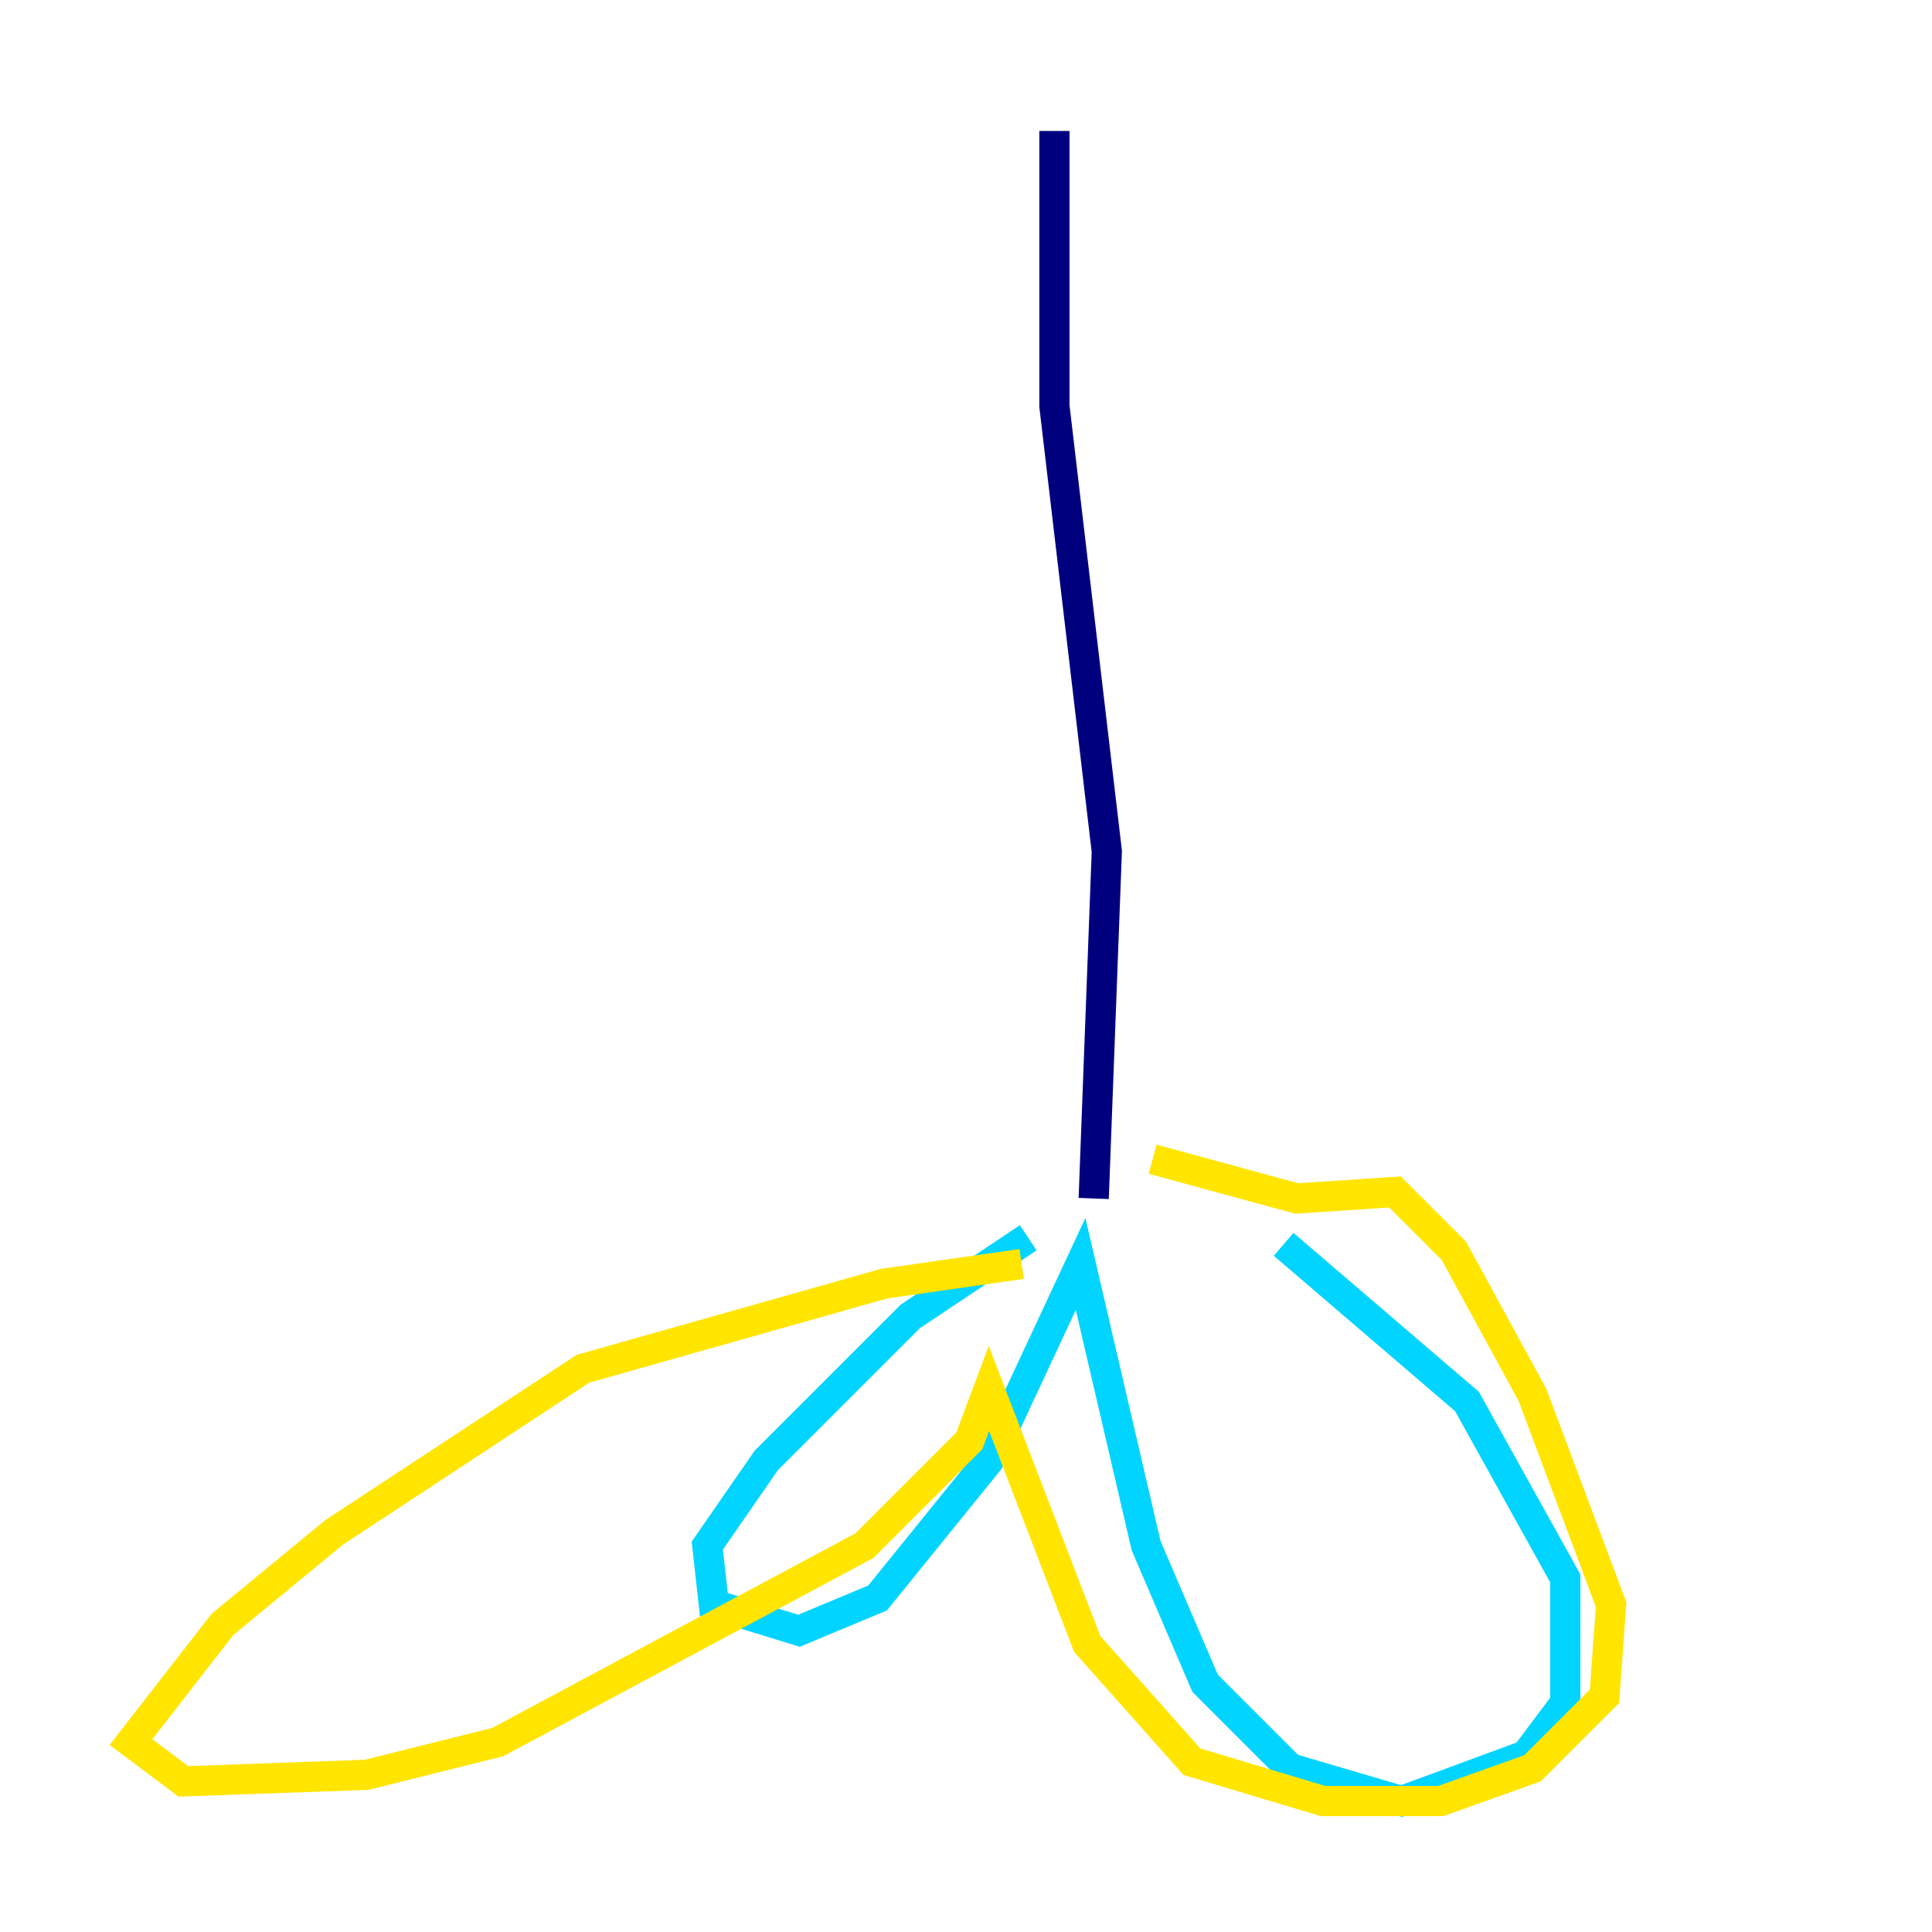 <?xml version="1.0" encoding="utf-8" ?>
<svg baseProfile="tiny" height="128" version="1.2" viewBox="0,0,128,128" width="128" xmlns="http://www.w3.org/2000/svg" xmlns:ev="http://www.w3.org/2001/xml-events" xmlns:xlink="http://www.w3.org/1999/xlink"><defs /><polyline fill="none" points="69.858,8.678 69.858,26.902 73.329,56.407 72.461,79.403" stroke="#00007f" stroke-width="2" /><polyline fill="none" points="68.122,82.007 60.312,87.214 50.766,96.759 46.861,102.4 47.295,106.305 52.936,108.041 58.142,105.871 65.519,96.759 71.593,83.742 75.932,102.4 79.837,111.512 85.478,117.153 92.854,119.322 101.098,116.285 103.702,112.814 103.702,104.57 97.193,92.854 85.044,82.441" stroke="#00d4ff" stroke-width="2" /><polyline fill="none" points="67.688,83.742 58.576,85.044 38.617,90.685 22.129,101.532 14.752,107.607 8.678,115.417 12.149,118.02 24.298,117.586 32.976,115.417 57.275,102.4 64.217,95.458 65.519,91.986 72.027,108.909 78.969,116.719 87.647,119.322 95.458,119.322 101.532,117.153 106.305,112.38 106.739,106.305 101.532,92.42 96.325,82.875 92.42,78.969 85.912,79.403 76.366,76.8" stroke="#ffe500" stroke-width="2" /><polyline fill="none" points="69.858,78.102 69.858,78.102" stroke="#7f0000" stroke-width="2" /></svg>